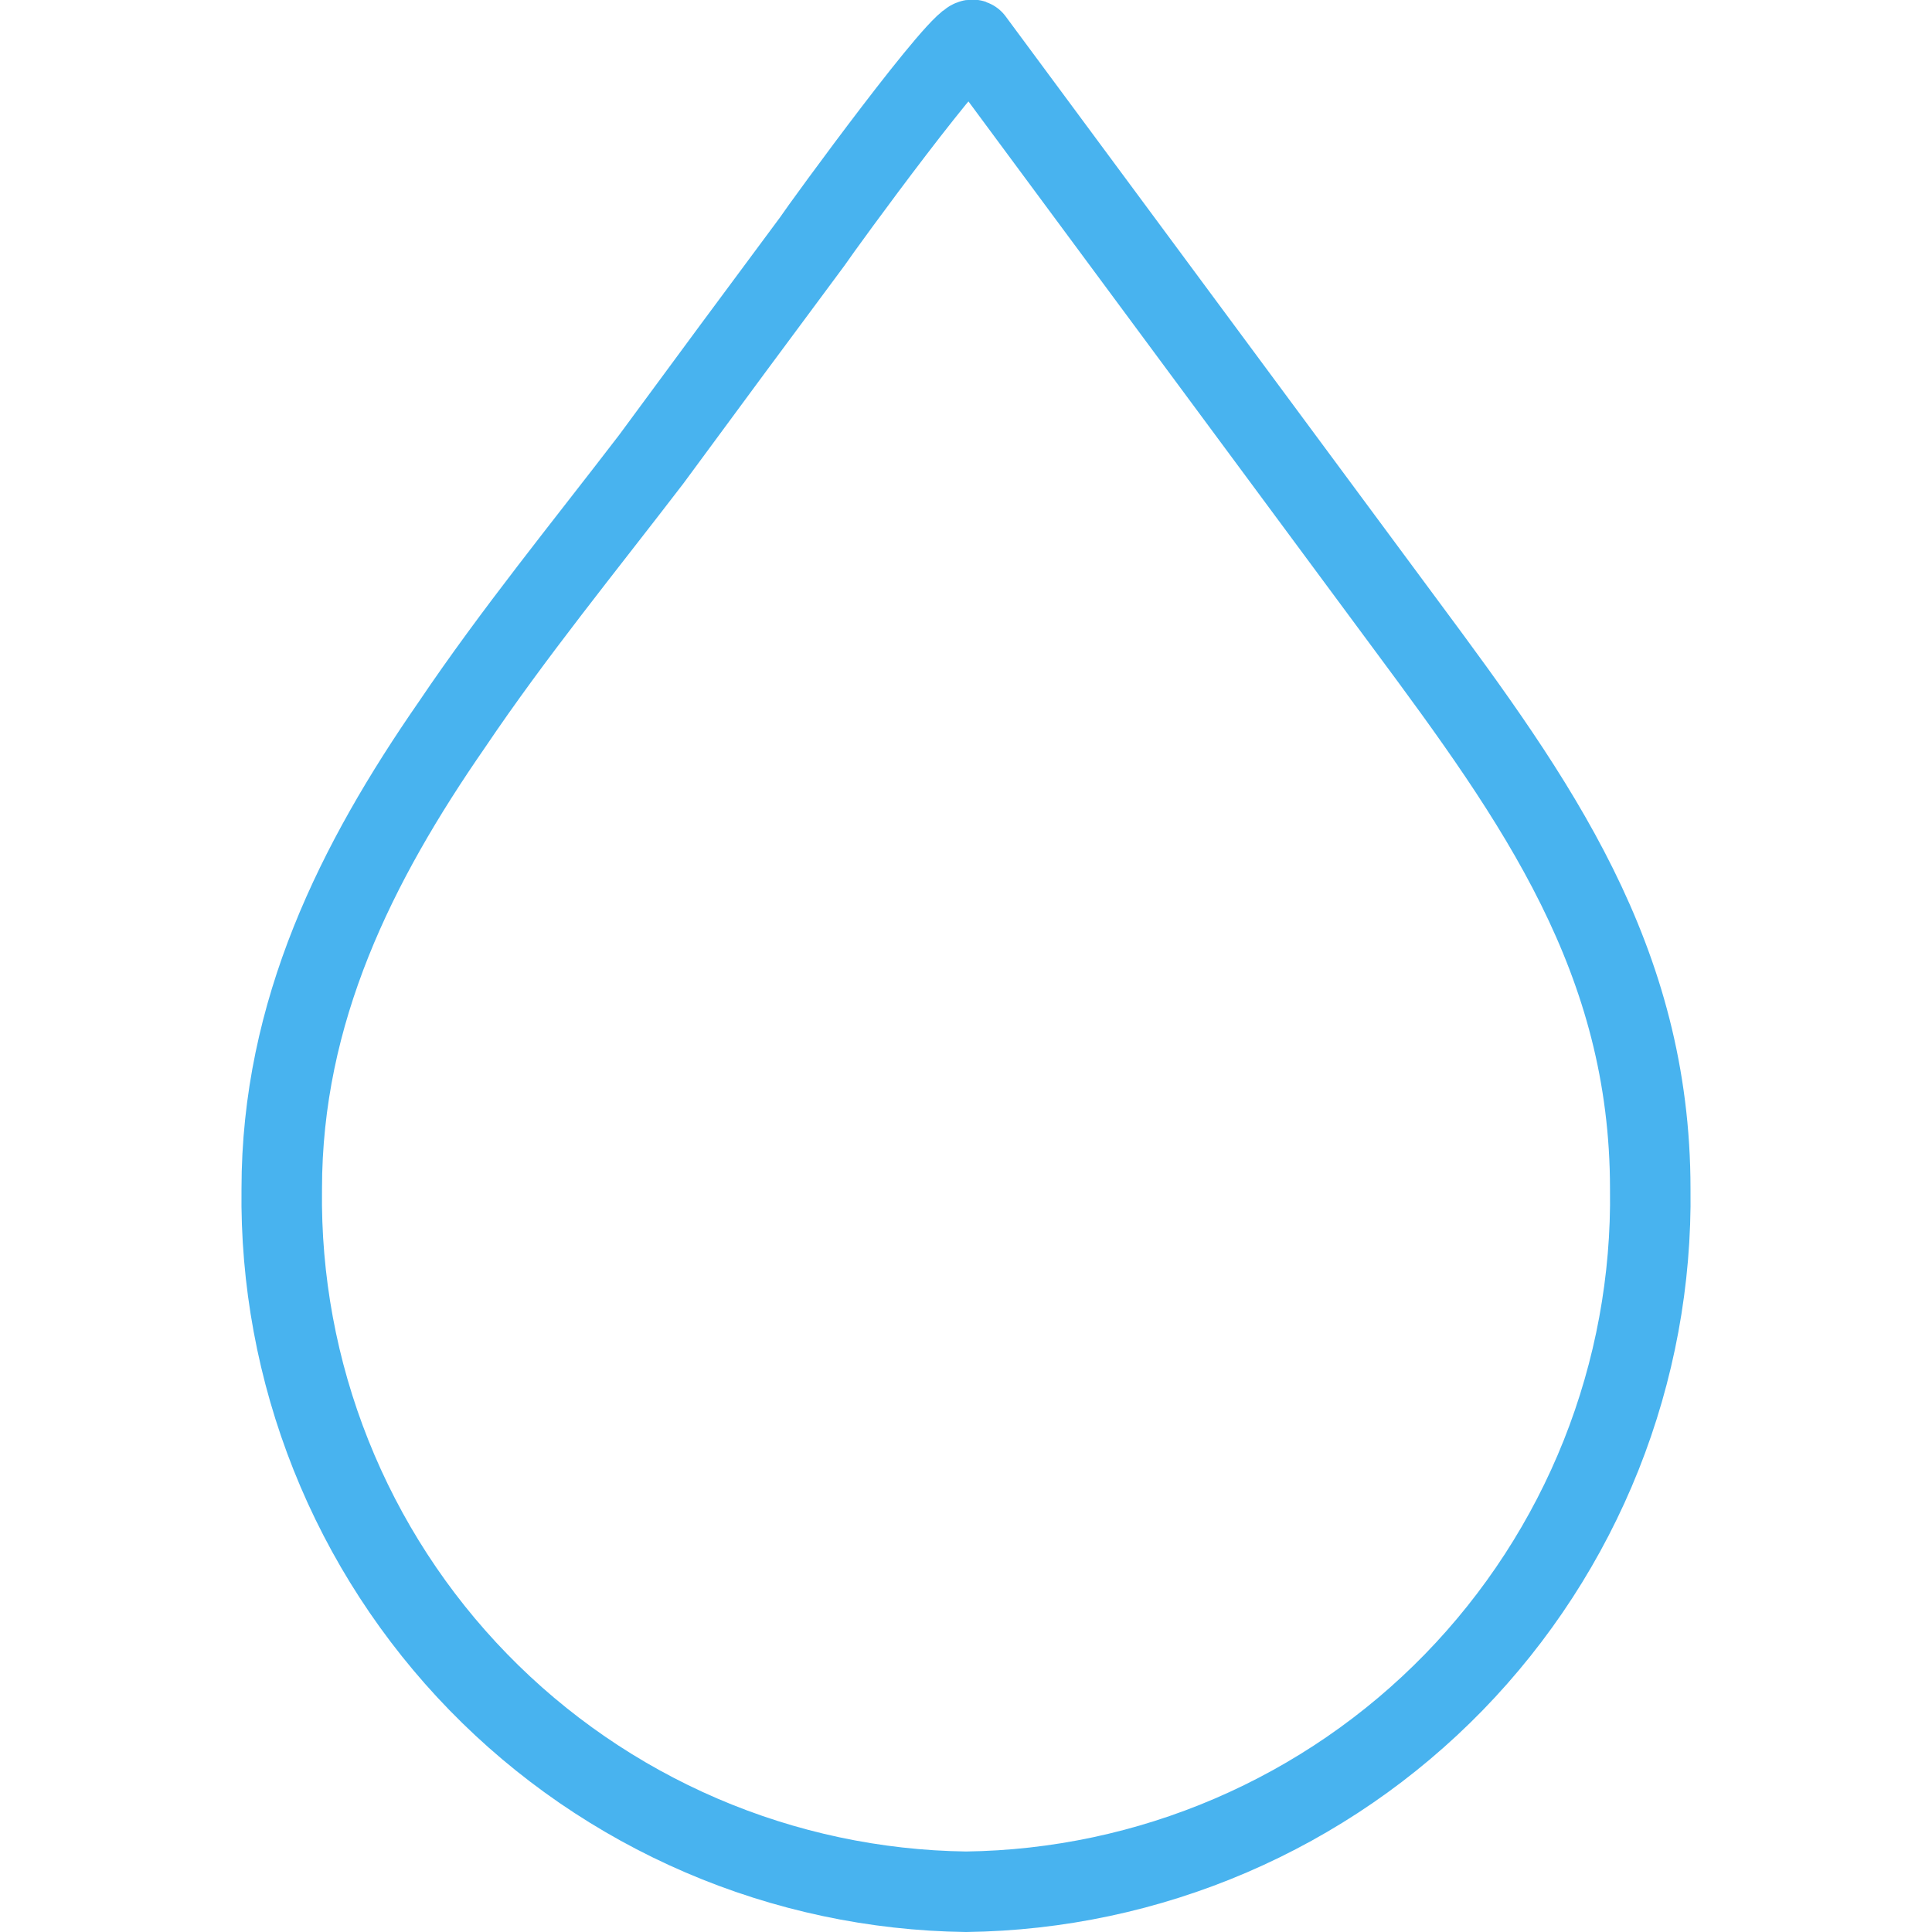 <svg width="48" height="48" viewBox="0 0 48 48" fill="none" xmlns="http://www.w3.org/2000/svg">
<g clip-path="url(#clip0)">
<path d="M11.23 18C8.86 21.42 7 25.12 7 29.54C6.97 31.803 7.385 34.049 8.223 36.151C9.061 38.254 10.305 40.17 11.883 41.791C13.462 43.413 15.345 44.707 17.424 45.601C19.503 46.495 21.737 46.97 24 47C26.263 46.971 28.498 46.497 30.578 45.603C32.657 44.71 34.541 43.416 36.12 41.794C37.698 40.172 38.942 38.256 39.78 36.153C40.617 34.05 41.032 31.803 41 29.54C41 23.82 38.16 19.88 34.94 15.54L24.18 1C23.99 0.74 20.44 5.61 20.18 6C18.847 7.793 17.513 9.597 16.18 11.41C14.51 13.59 12.76 15.73 11.23 18Z" stroke="#48B3EF" stroke-width="2" stroke-linecap="round" stroke-linejoin="round"/>
</g>
<defs>
<clipPath id="clip0">
<rect width="48" height="48" fill="white"/>
</clipPath>
</defs>
</svg>
